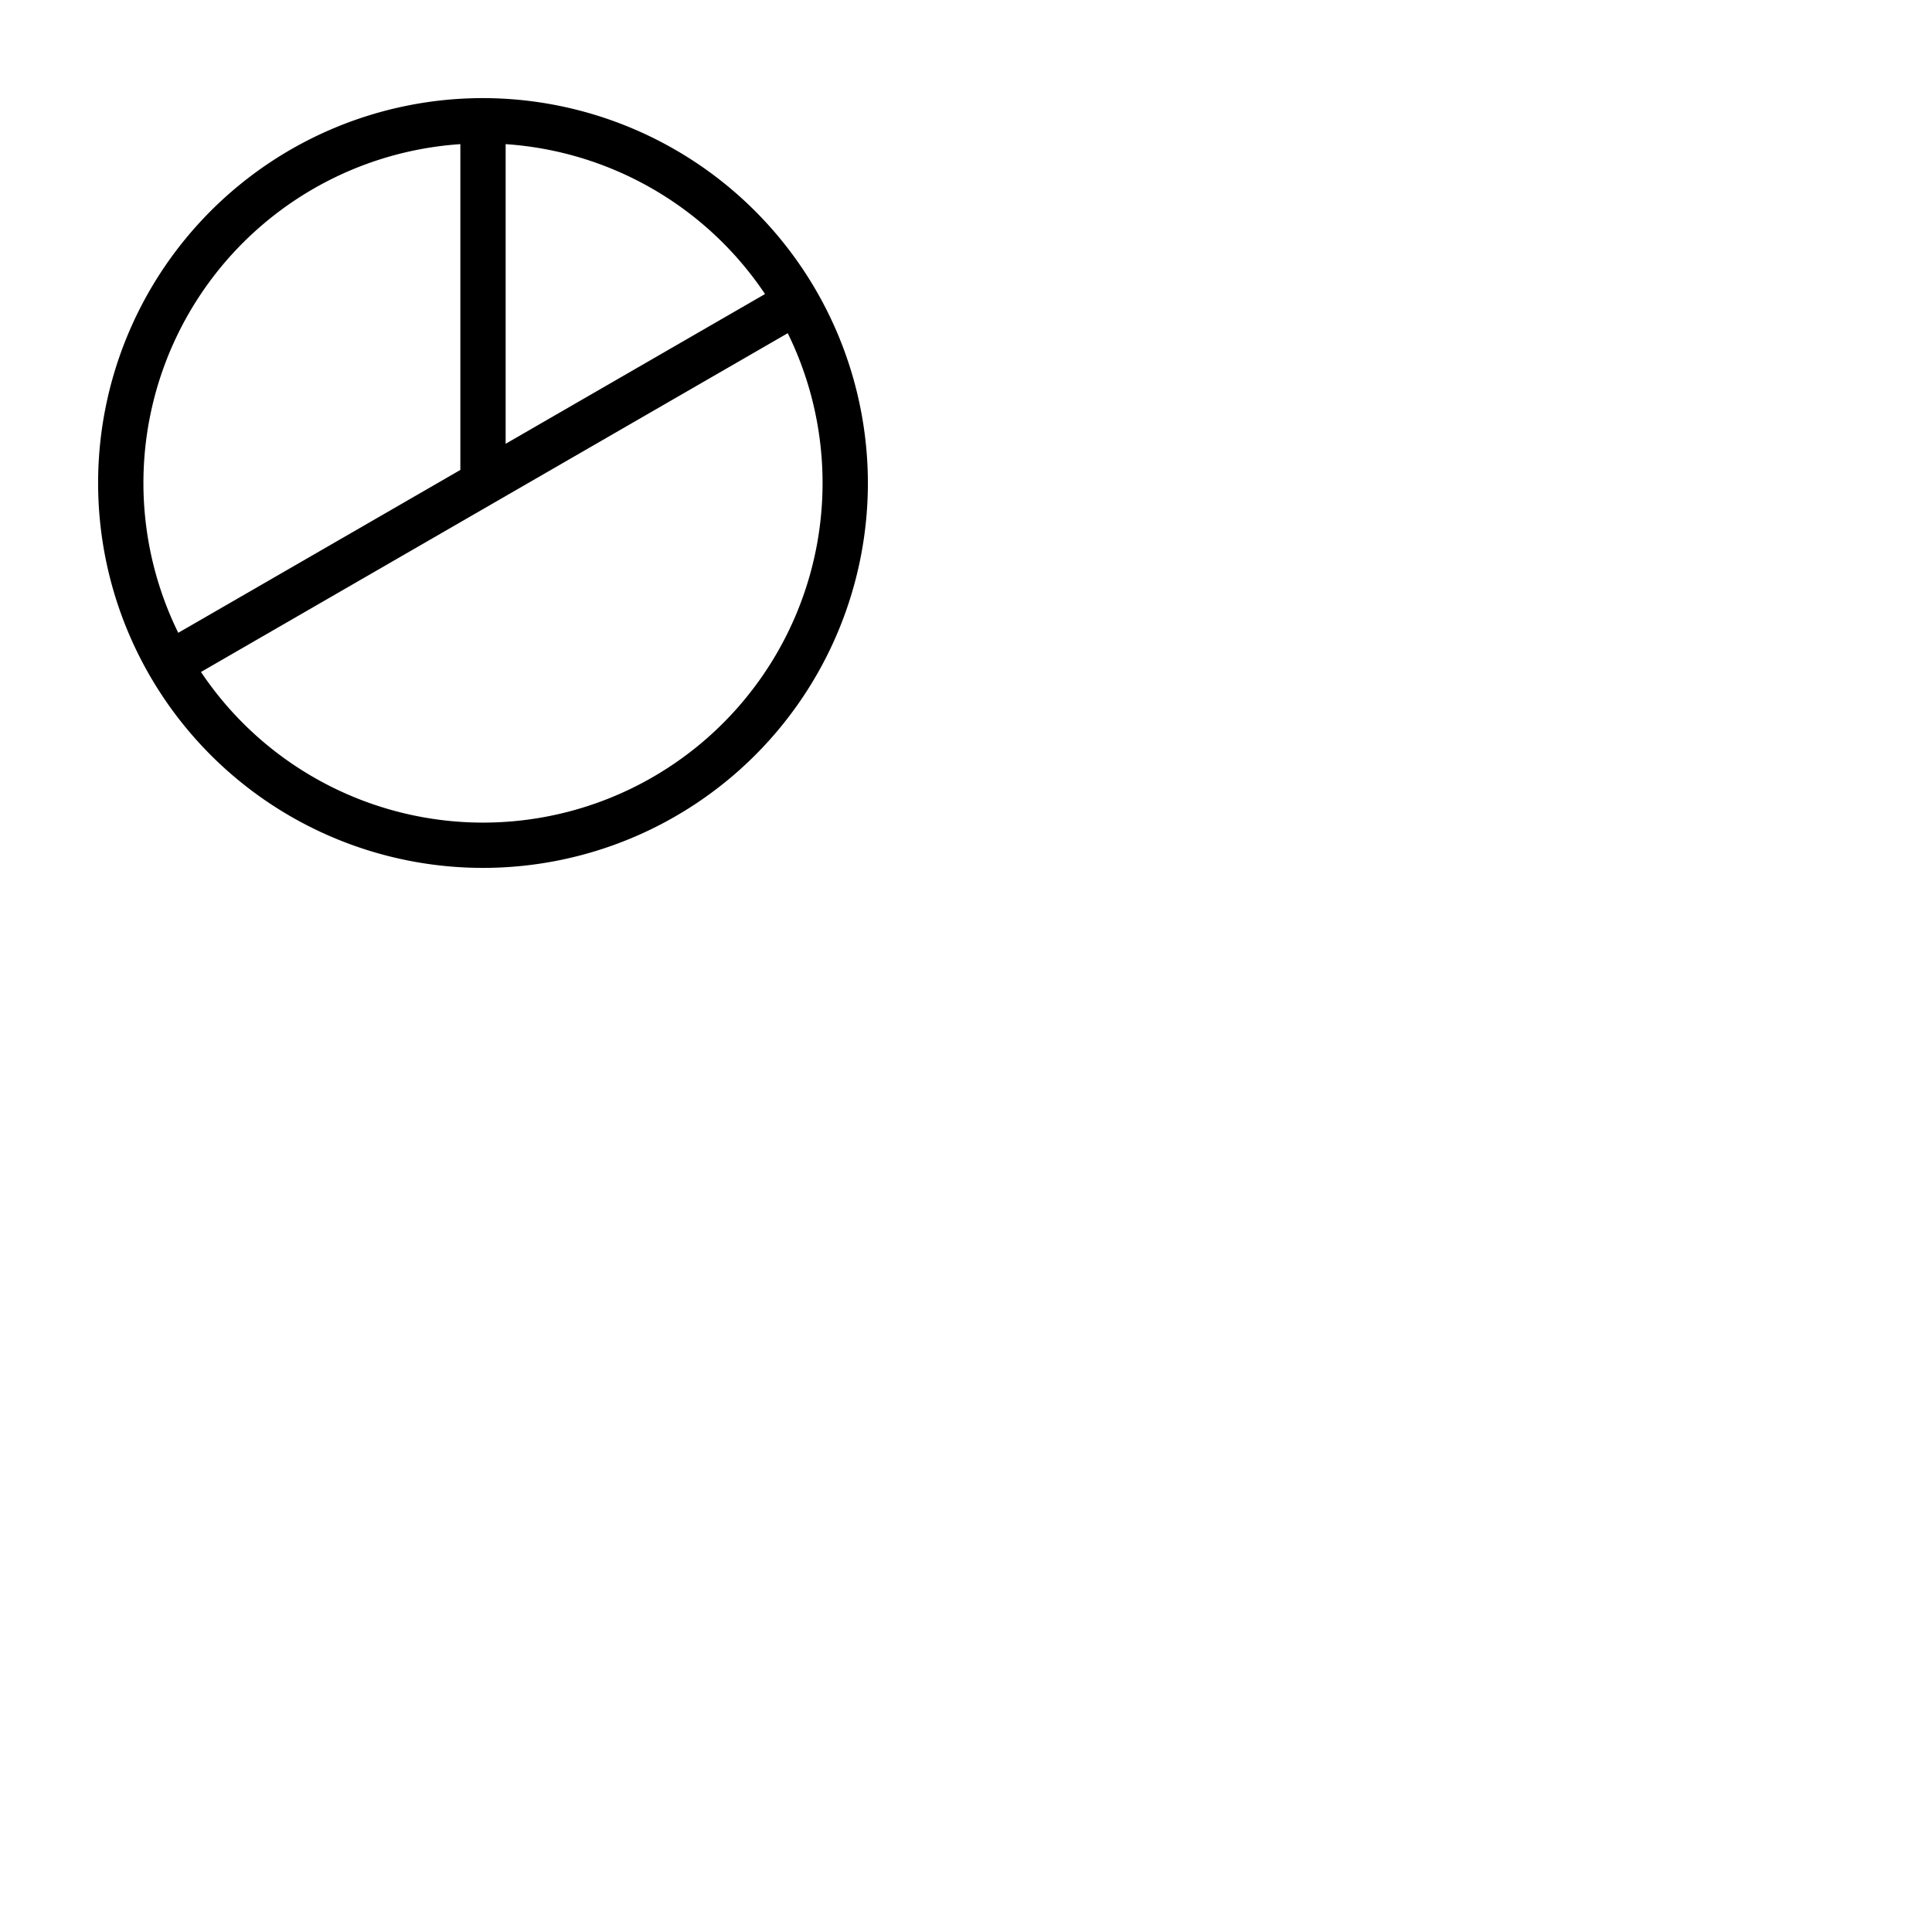<svg xmlns="http://www.w3.org/2000/svg" version="1.1" viewBox="0 0 512 512" fill="currentColor"><path fill="currentColor" d="M128 26a102 102 0 1 0 102 102A102.12 102.12 0 0 0 128 26m74.74 51.92L134 117.61V38.2a90 90 0 0 1 68.74 39.72M122 38.2v86.34L47.24 167.7A90 90 0 0 1 122 38.2m6 179.8a90 90 0 0 1-74.74-39.92l155.5-89.78A90 90 0 0 1 128 218"/></svg>